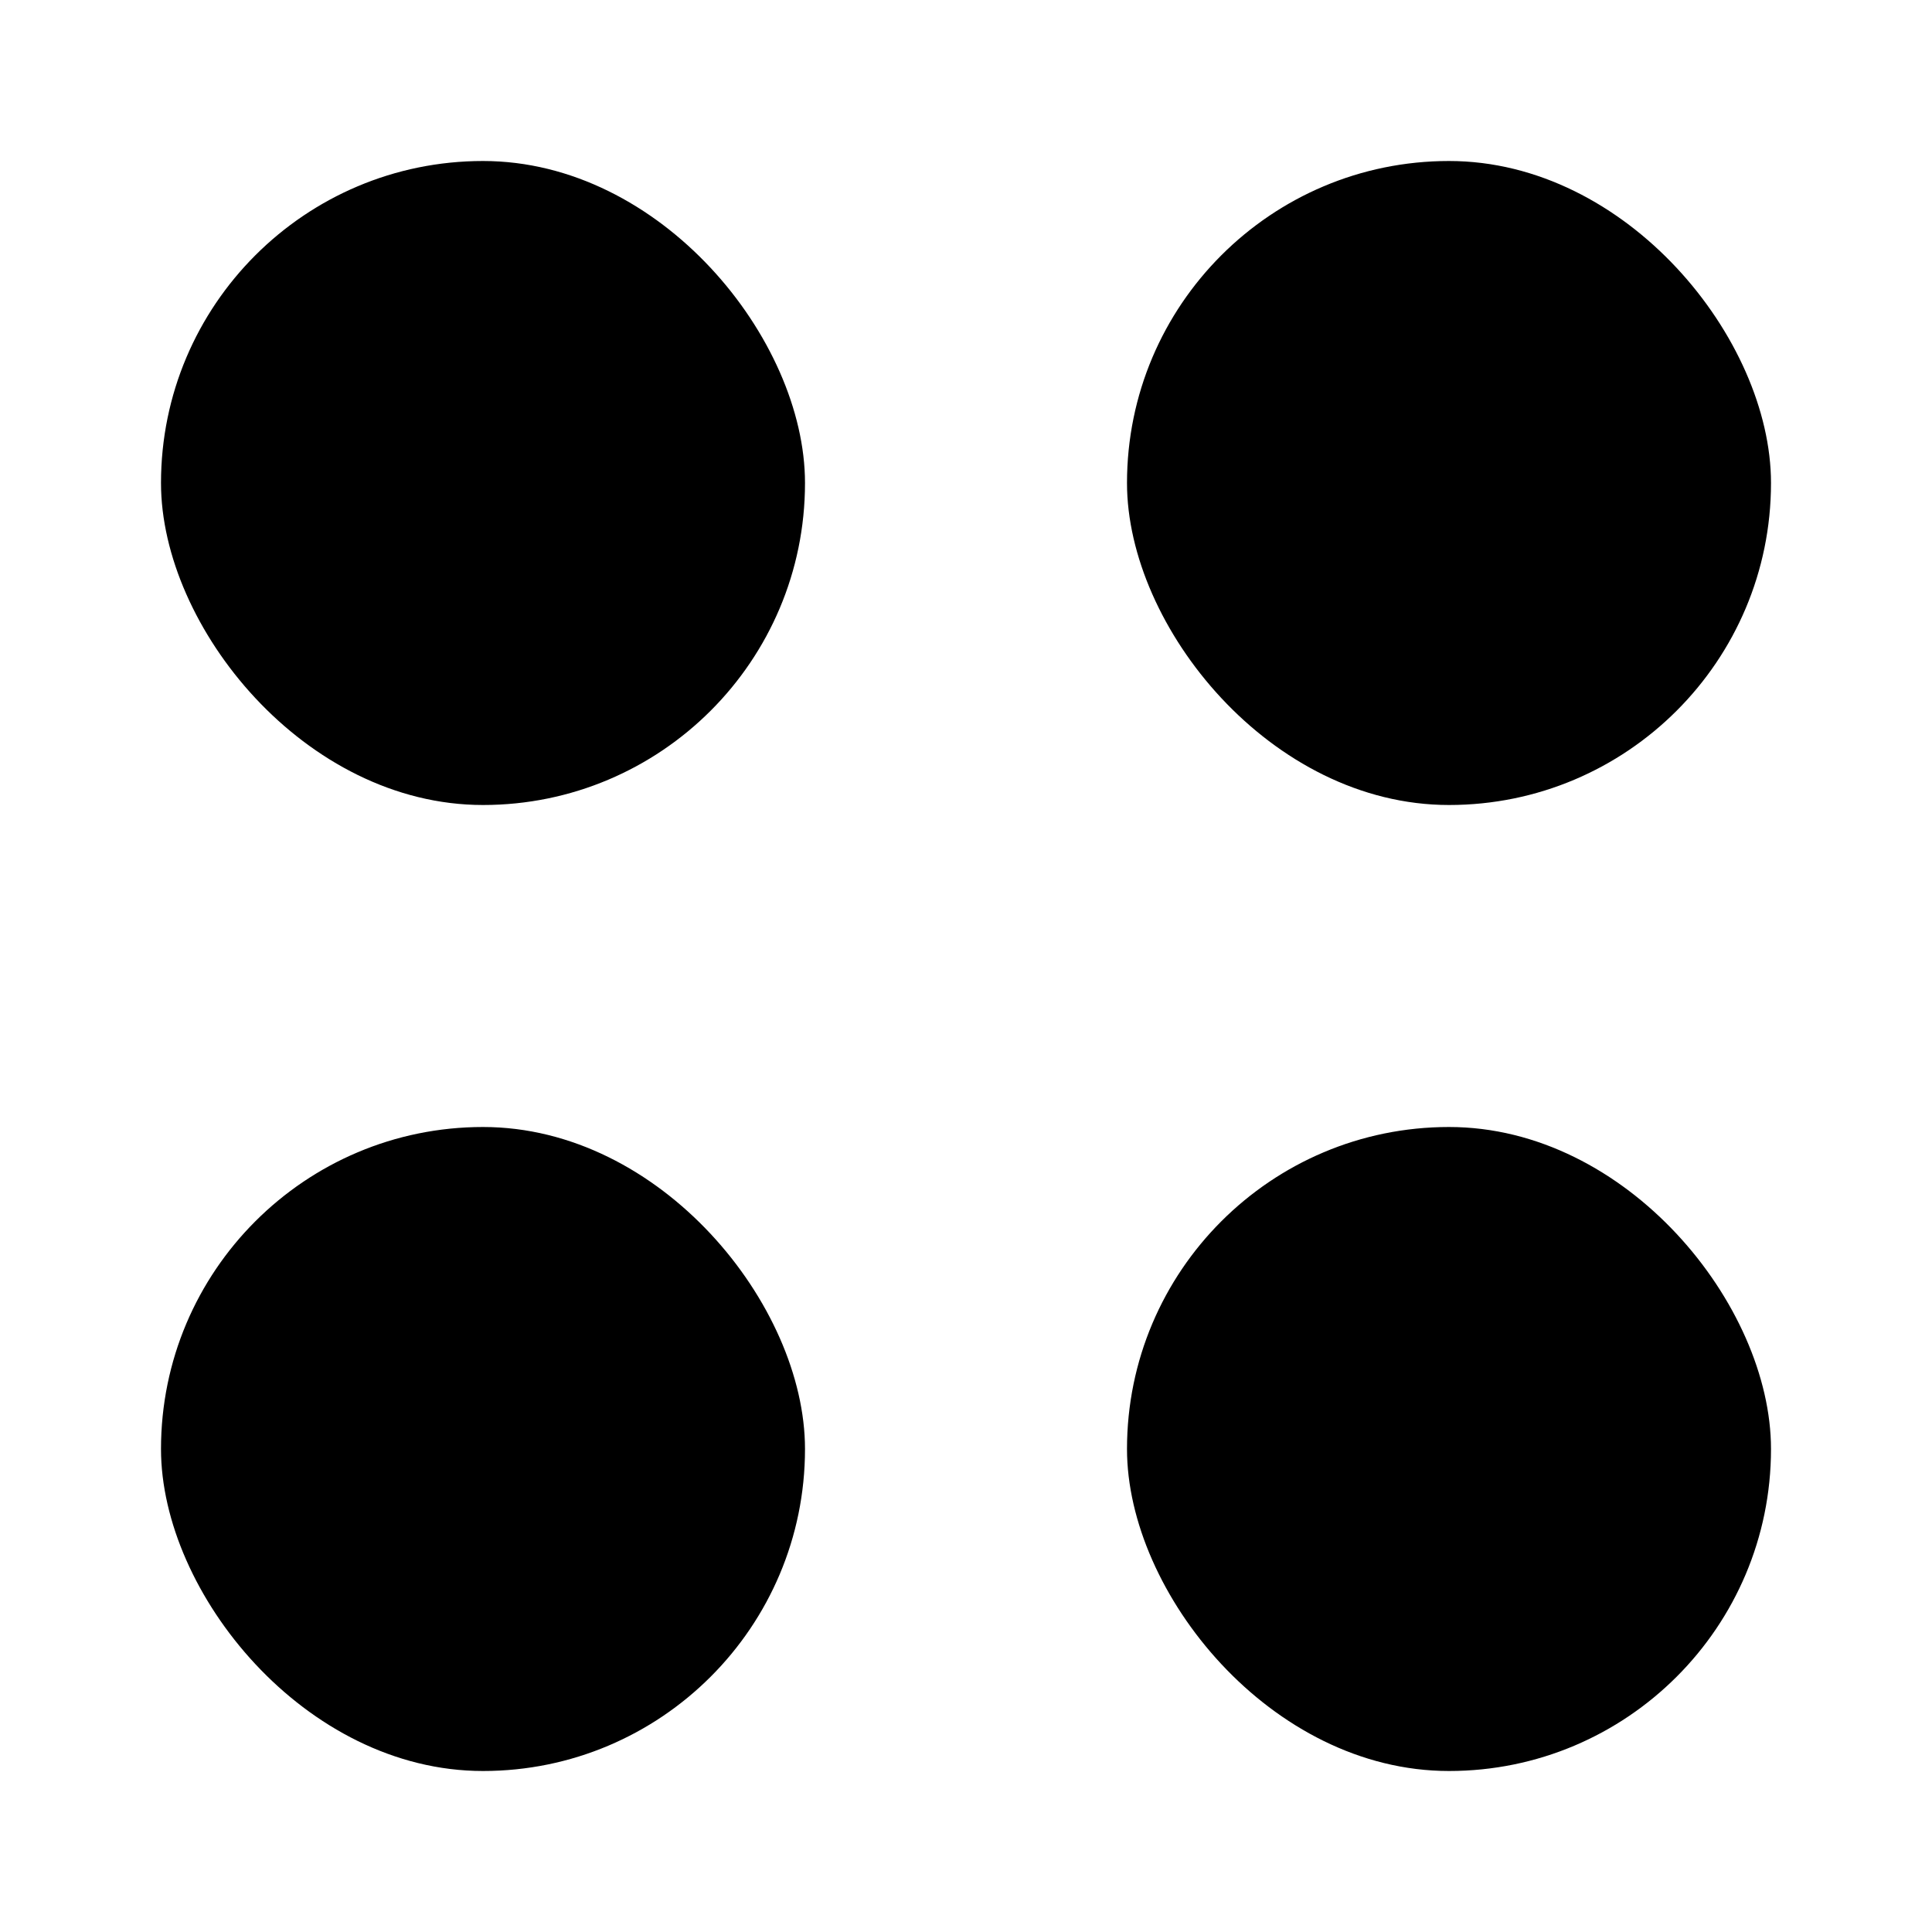 <svg width="12px" height="12px" viewBox="0 0 12 12" version="1.1" xmlns="http://www.w3.org/2000/svg" xmlns:xlink="http://www.w3.org/1999/xlink">
  <rect id="Rectangle-10" x="1" y="1" width="4" height="4" rx="2"></rect>
  <rect id="Rectangle-10" x="7" y="1" width="4" height="4" rx="2"></rect>
  <rect id="Rectangle-10" x="7" y="7" width="4" height="4" rx="2"></rect>
  <rect id="Rectangle-10" x="1" y="7" width="4" height="4" rx="2"></rect>
</svg>
